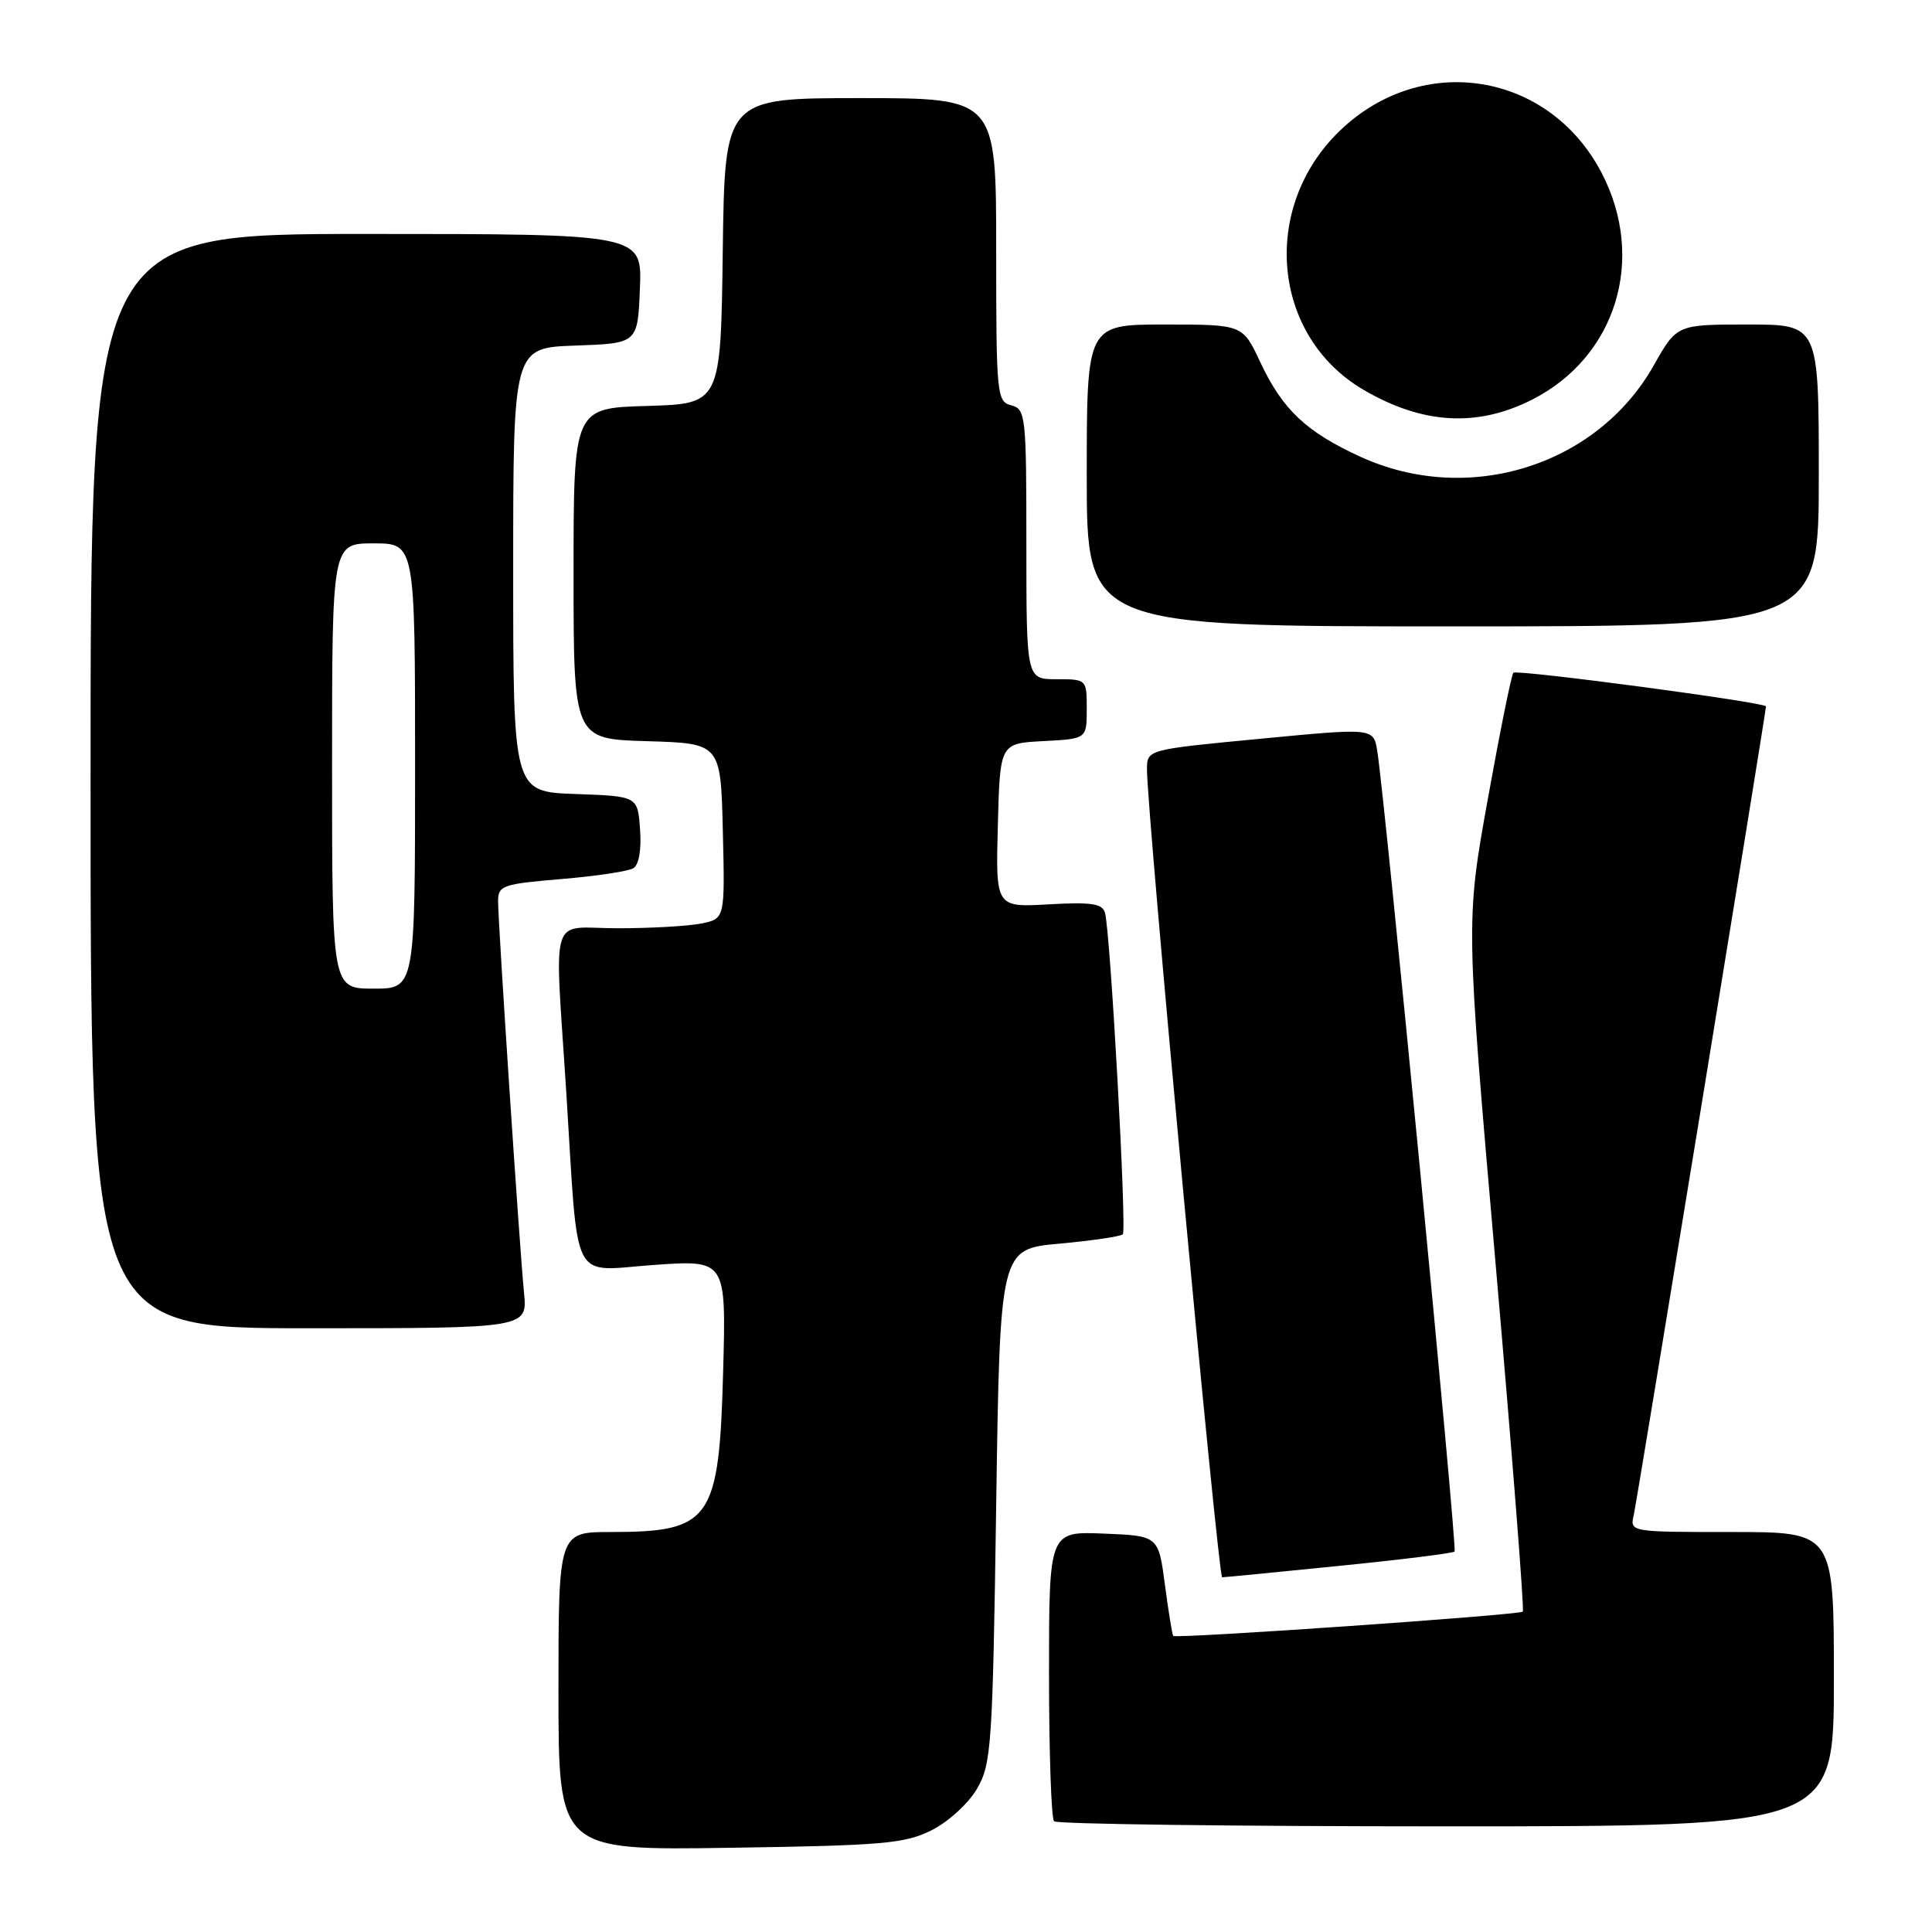 <?xml version="1.0" encoding="UTF-8" standalone="no"?>
<!DOCTYPE svg PUBLIC "-//W3C//DTD SVG 1.1//EN" "http://www.w3.org/Graphics/SVG/1.1/DTD/svg11.dtd" >
<svg xmlns="http://www.w3.org/2000/svg" xmlns:xlink="http://www.w3.org/1999/xlink" version="1.1" viewBox="0 0 256 256">
 <g >
 <path fill="currentColor"
d=" M 123.47 242.50 C 125.68 241.39 128.35 238.94 129.47 237.00 C 131.37 233.72 131.53 231.33 132.00 199.50 C 132.50 165.50 132.50 165.50 140.38 164.79 C 144.72 164.39 148.49 163.84 148.78 163.55 C 149.32 163.01 147.14 123.59 146.42 120.97 C 146.08 119.73 144.67 119.51 138.97 119.83 C 131.93 120.23 131.93 120.23 132.22 109.36 C 132.50 98.50 132.50 98.50 138.25 98.20 C 144.00 97.90 144.00 97.90 144.00 93.95 C 144.00 90.01 143.99 90.00 140.00 90.00 C 136.00 90.00 136.00 90.00 136.00 72.12 C 136.00 55.07 135.91 54.21 134.00 53.71 C 132.08 53.21 132.00 52.35 132.00 33.09 C 132.00 13.00 132.00 13.00 114.02 13.00 C 96.04 13.00 96.04 13.00 95.77 33.25 C 95.50 53.50 95.50 53.50 85.75 53.79 C 76.00 54.07 76.00 54.07 76.00 76.00 C 76.00 97.93 76.00 97.93 85.75 98.21 C 95.50 98.50 95.50 98.50 95.78 110.12 C 96.06 121.74 96.06 121.74 92.91 122.37 C 91.17 122.72 86.21 123.00 81.87 123.00 C 72.62 123.00 73.48 120.23 75.05 144.98 C 76.68 170.75 75.47 168.40 86.68 167.61 C 96.22 166.94 96.22 166.94 95.82 181.72 C 95.29 201.46 94.22 203.00 80.95 203.00 C 74.00 203.00 74.00 203.00 74.00 224.09 C 74.00 245.19 74.00 245.19 96.75 244.84 C 117.09 244.54 119.92 244.29 123.47 242.50 Z  M 243.00 222.50 C 243.00 203.00 243.00 203.00 229.48 203.00 C 215.98 203.00 215.96 203.00 216.48 200.75 C 216.93 198.79 234.00 94.38 234.00 93.60 C 234.00 93.07 200.99 88.68 200.53 89.14 C 200.28 89.38 198.76 96.90 197.15 105.84 C 194.22 122.10 194.22 122.10 198.19 167.64 C 200.37 192.69 201.99 213.35 201.78 213.55 C 201.33 214.00 155.82 217.16 155.46 216.77 C 155.33 216.62 154.83 213.57 154.36 210.00 C 153.50 203.50 153.50 203.50 146.25 203.21 C 139.00 202.91 139.00 202.91 139.00 221.79 C 139.00 232.17 139.30 240.97 139.67 241.33 C 140.03 241.70 163.43 242.00 191.67 242.00 C 243.00 242.00 243.00 242.00 243.00 222.50 Z  M 177.42 207.49 C 185.63 206.67 192.52 205.81 192.74 205.59 C 193.12 205.22 183.51 105.75 182.49 99.48 C 181.99 96.45 181.99 96.45 167.00 97.89 C 152.00 99.32 152.00 99.32 151.98 101.91 C 151.93 107.18 161.41 209.00 161.94 209.00 C 162.25 209.00 169.21 208.32 177.42 207.49 Z  M 69.43 171.25 C 68.84 165.27 66.00 122.39 66.00 119.40 C 66.00 117.34 66.60 117.13 74.36 116.48 C 78.96 116.10 83.27 115.45 83.93 115.04 C 84.66 114.59 85.01 112.56 84.81 109.90 C 84.50 105.50 84.50 105.50 76.25 105.21 C 68.00 104.92 68.00 104.92 68.00 75.50 C 68.00 46.08 68.00 46.08 76.25 45.79 C 84.50 45.50 84.50 45.50 84.79 38.25 C 85.09 31.00 85.09 31.00 48.54 31.00 C 12.00 31.00 12.00 31.00 12.00 103.50 C 12.00 176.00 12.00 176.00 40.95 176.00 C 69.91 176.00 69.91 176.00 69.43 171.25 Z  M 241.00 63.00 C 241.00 43.00 241.00 43.00 231.60 43.00 C 222.19 43.00 222.19 43.00 219.13 48.42 C 211.61 61.74 194.56 67.06 180.28 60.53 C 173.07 57.23 169.94 54.28 166.98 47.96 C 164.66 43.00 164.66 43.00 154.33 43.00 C 144.00 43.00 144.00 43.00 144.00 63.00 C 144.00 83.00 144.00 83.00 192.50 83.00 C 241.00 83.00 241.00 83.00 241.00 63.00 Z  M 203.00 52.96 C 214.17 47.30 218.16 34.28 212.21 22.88 C 205.23 9.53 188.46 6.83 177.56 17.30 C 166.97 27.48 168.51 44.53 180.67 51.65 C 188.47 56.22 195.72 56.65 203.00 52.96 Z  M 44.00 101.50 C 44.00 72.00 44.00 72.00 49.50 72.00 C 55.00 72.00 55.00 72.00 55.00 101.50 C 55.00 131.00 55.00 131.00 49.50 131.00 C 44.00 131.00 44.00 131.00 44.00 101.50 Z "/>
</g>
</svg>